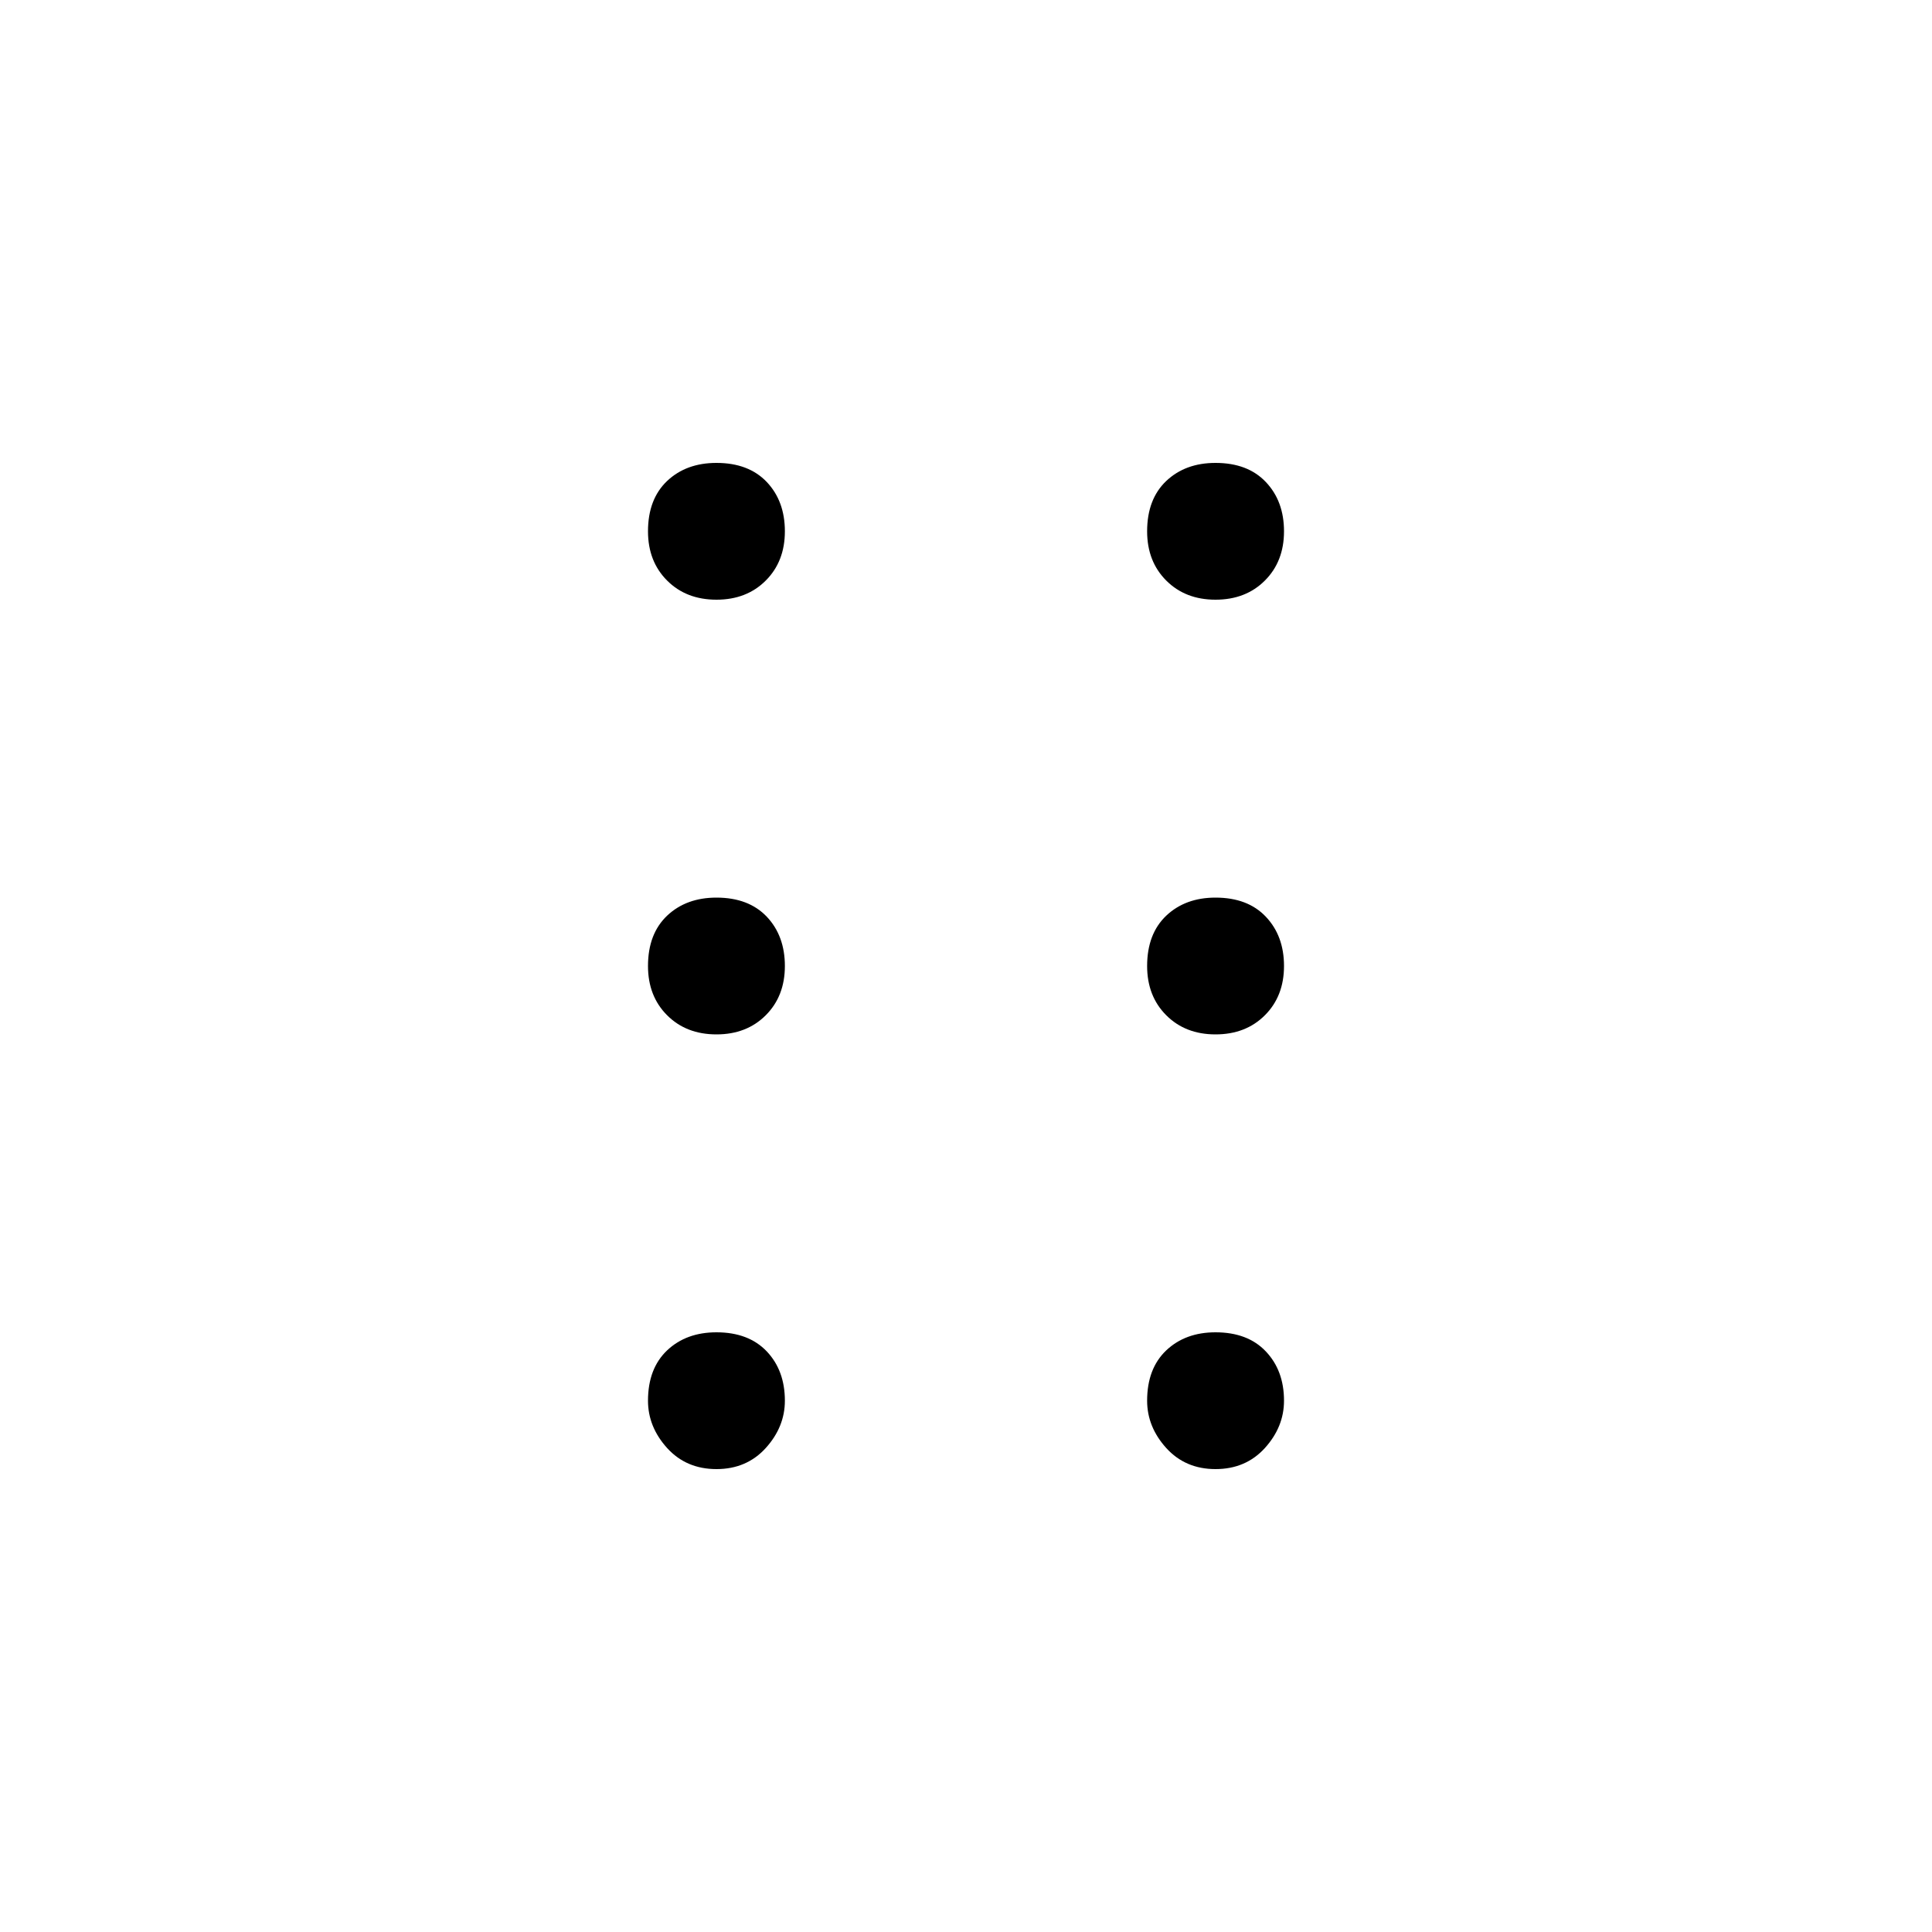 <svg xmlns="http://www.w3.org/2000/svg" height="20" width="20"><path d="M7.417 15.208q-.313 0-.511-.218-.198-.219-.198-.49 0-.333.198-.521.198-.187.511-.187.333 0 .521.198.187.198.187.51 0 .271-.198.49-.198.218-.51.218Zm5.166 0q-.312 0-.51-.218-.198-.219-.198-.49 0-.333.198-.521.198-.187.51-.187.334 0 .521.198.188.198.188.51 0 .271-.198.49-.198.218-.511.218Zm-5.166-4.5q-.313 0-.511-.198T6.708 10q0-.333.198-.521.198-.187.511-.187.333 0 .521.198.187.198.187.51t-.198.51q-.198.198-.51.198Zm5.166 0q-.312 0-.51-.198t-.198-.51q0-.333.198-.521.198-.187.51-.187.334 0 .521.198.188.198.188.51t-.198.51q-.198.198-.511.198Zm-5.166-4.5q-.313 0-.511-.198t-.198-.51q0-.333.198-.521.198-.187.511-.187.333 0 .521.198.187.198.187.51t-.198.51q-.198.198-.51.198Zm5.166 0q-.312 0-.51-.198t-.198-.51q0-.333.198-.521.198-.187.51-.187.334 0 .521.198.188.198.188.51t-.198.51q-.198.198-.511.198Z"/></svg>